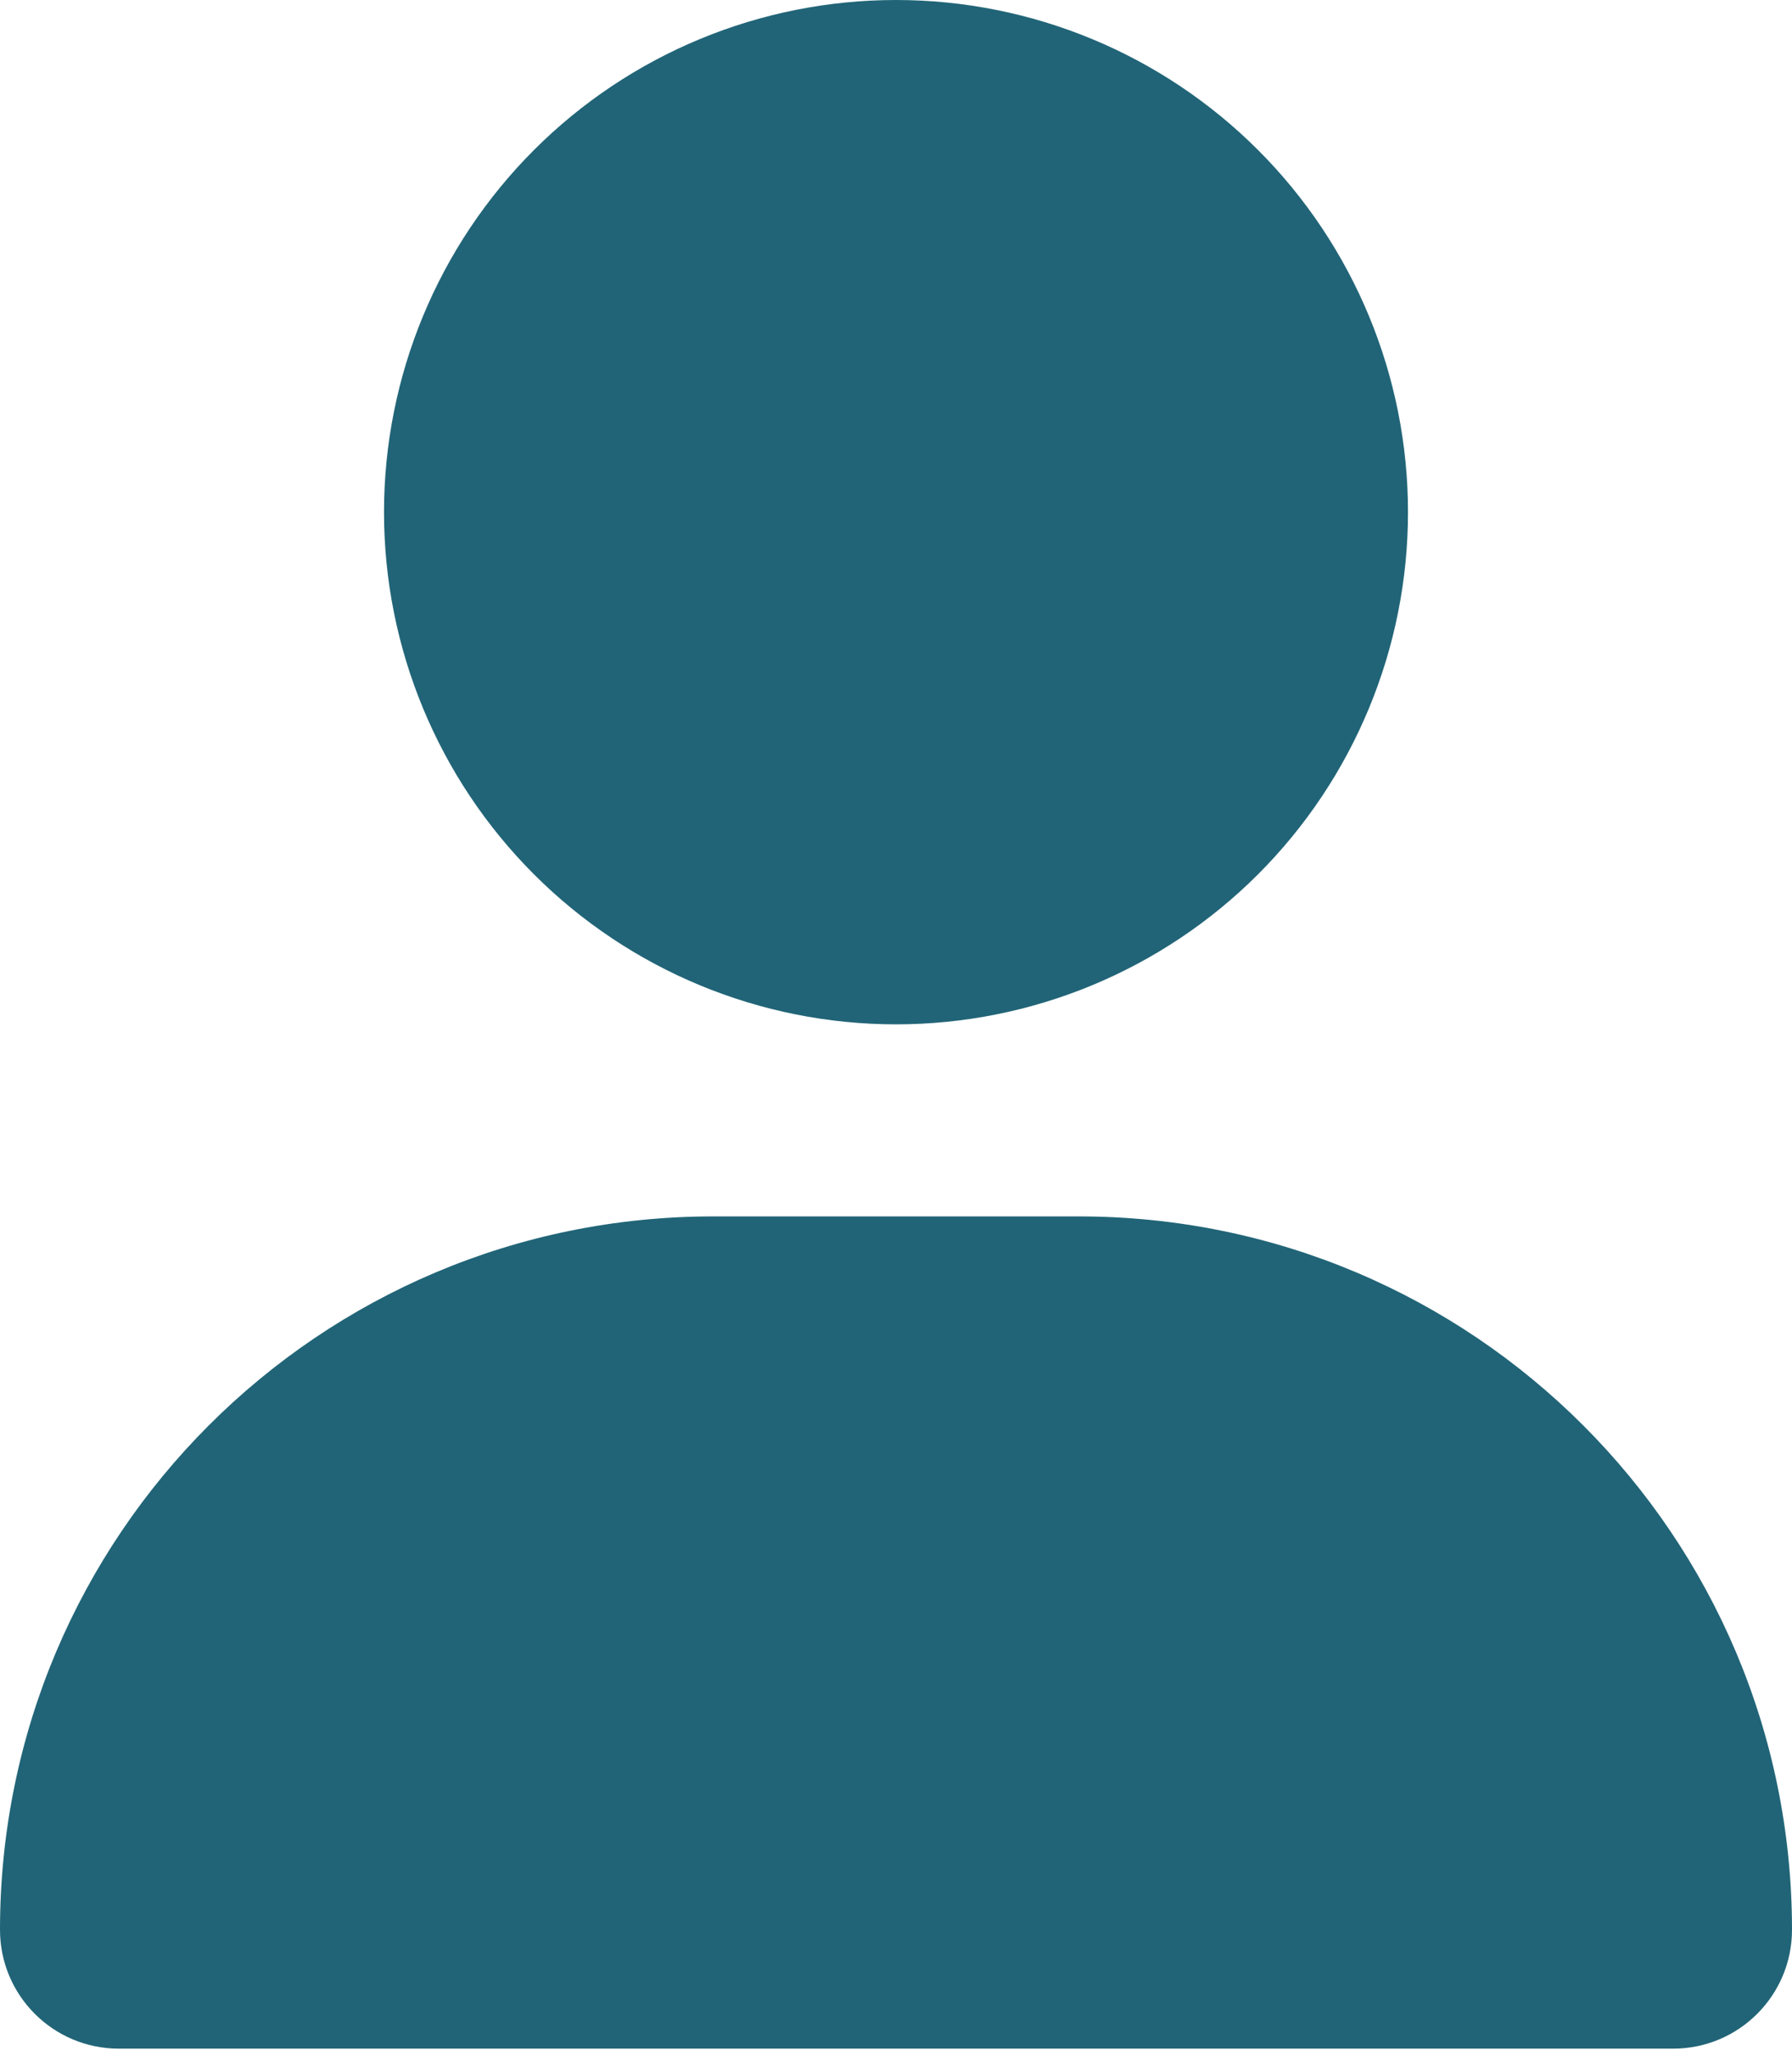 <svg width="41" height="47" viewBox="0 0 41 47" fill="none" xmlns="http://www.w3.org/2000/svg">
<path d="M20.5 23.429C23.607 23.429 26.586 22.194 28.783 19.998C30.98 17.801 32.214 14.821 32.214 11.714C32.214 8.607 30.98 5.628 28.783 3.431C26.586 1.234 23.607 0 20.5 0C17.393 0 14.414 1.234 12.217 3.431C10.02 5.628 8.786 8.607 8.786 11.714C8.786 14.821 10.02 17.801 12.217 19.998C14.414 22.194 17.393 23.429 20.5 23.429ZM16.318 27.822C7.303 27.822 0 35.125 0 44.139C0 45.64 1.217 46.857 2.718 46.857H38.282C39.783 46.857 41 45.64 41 44.139C41 35.125 33.697 27.822 24.682 27.822H16.318Z" fill="#216477"/>
</svg>
